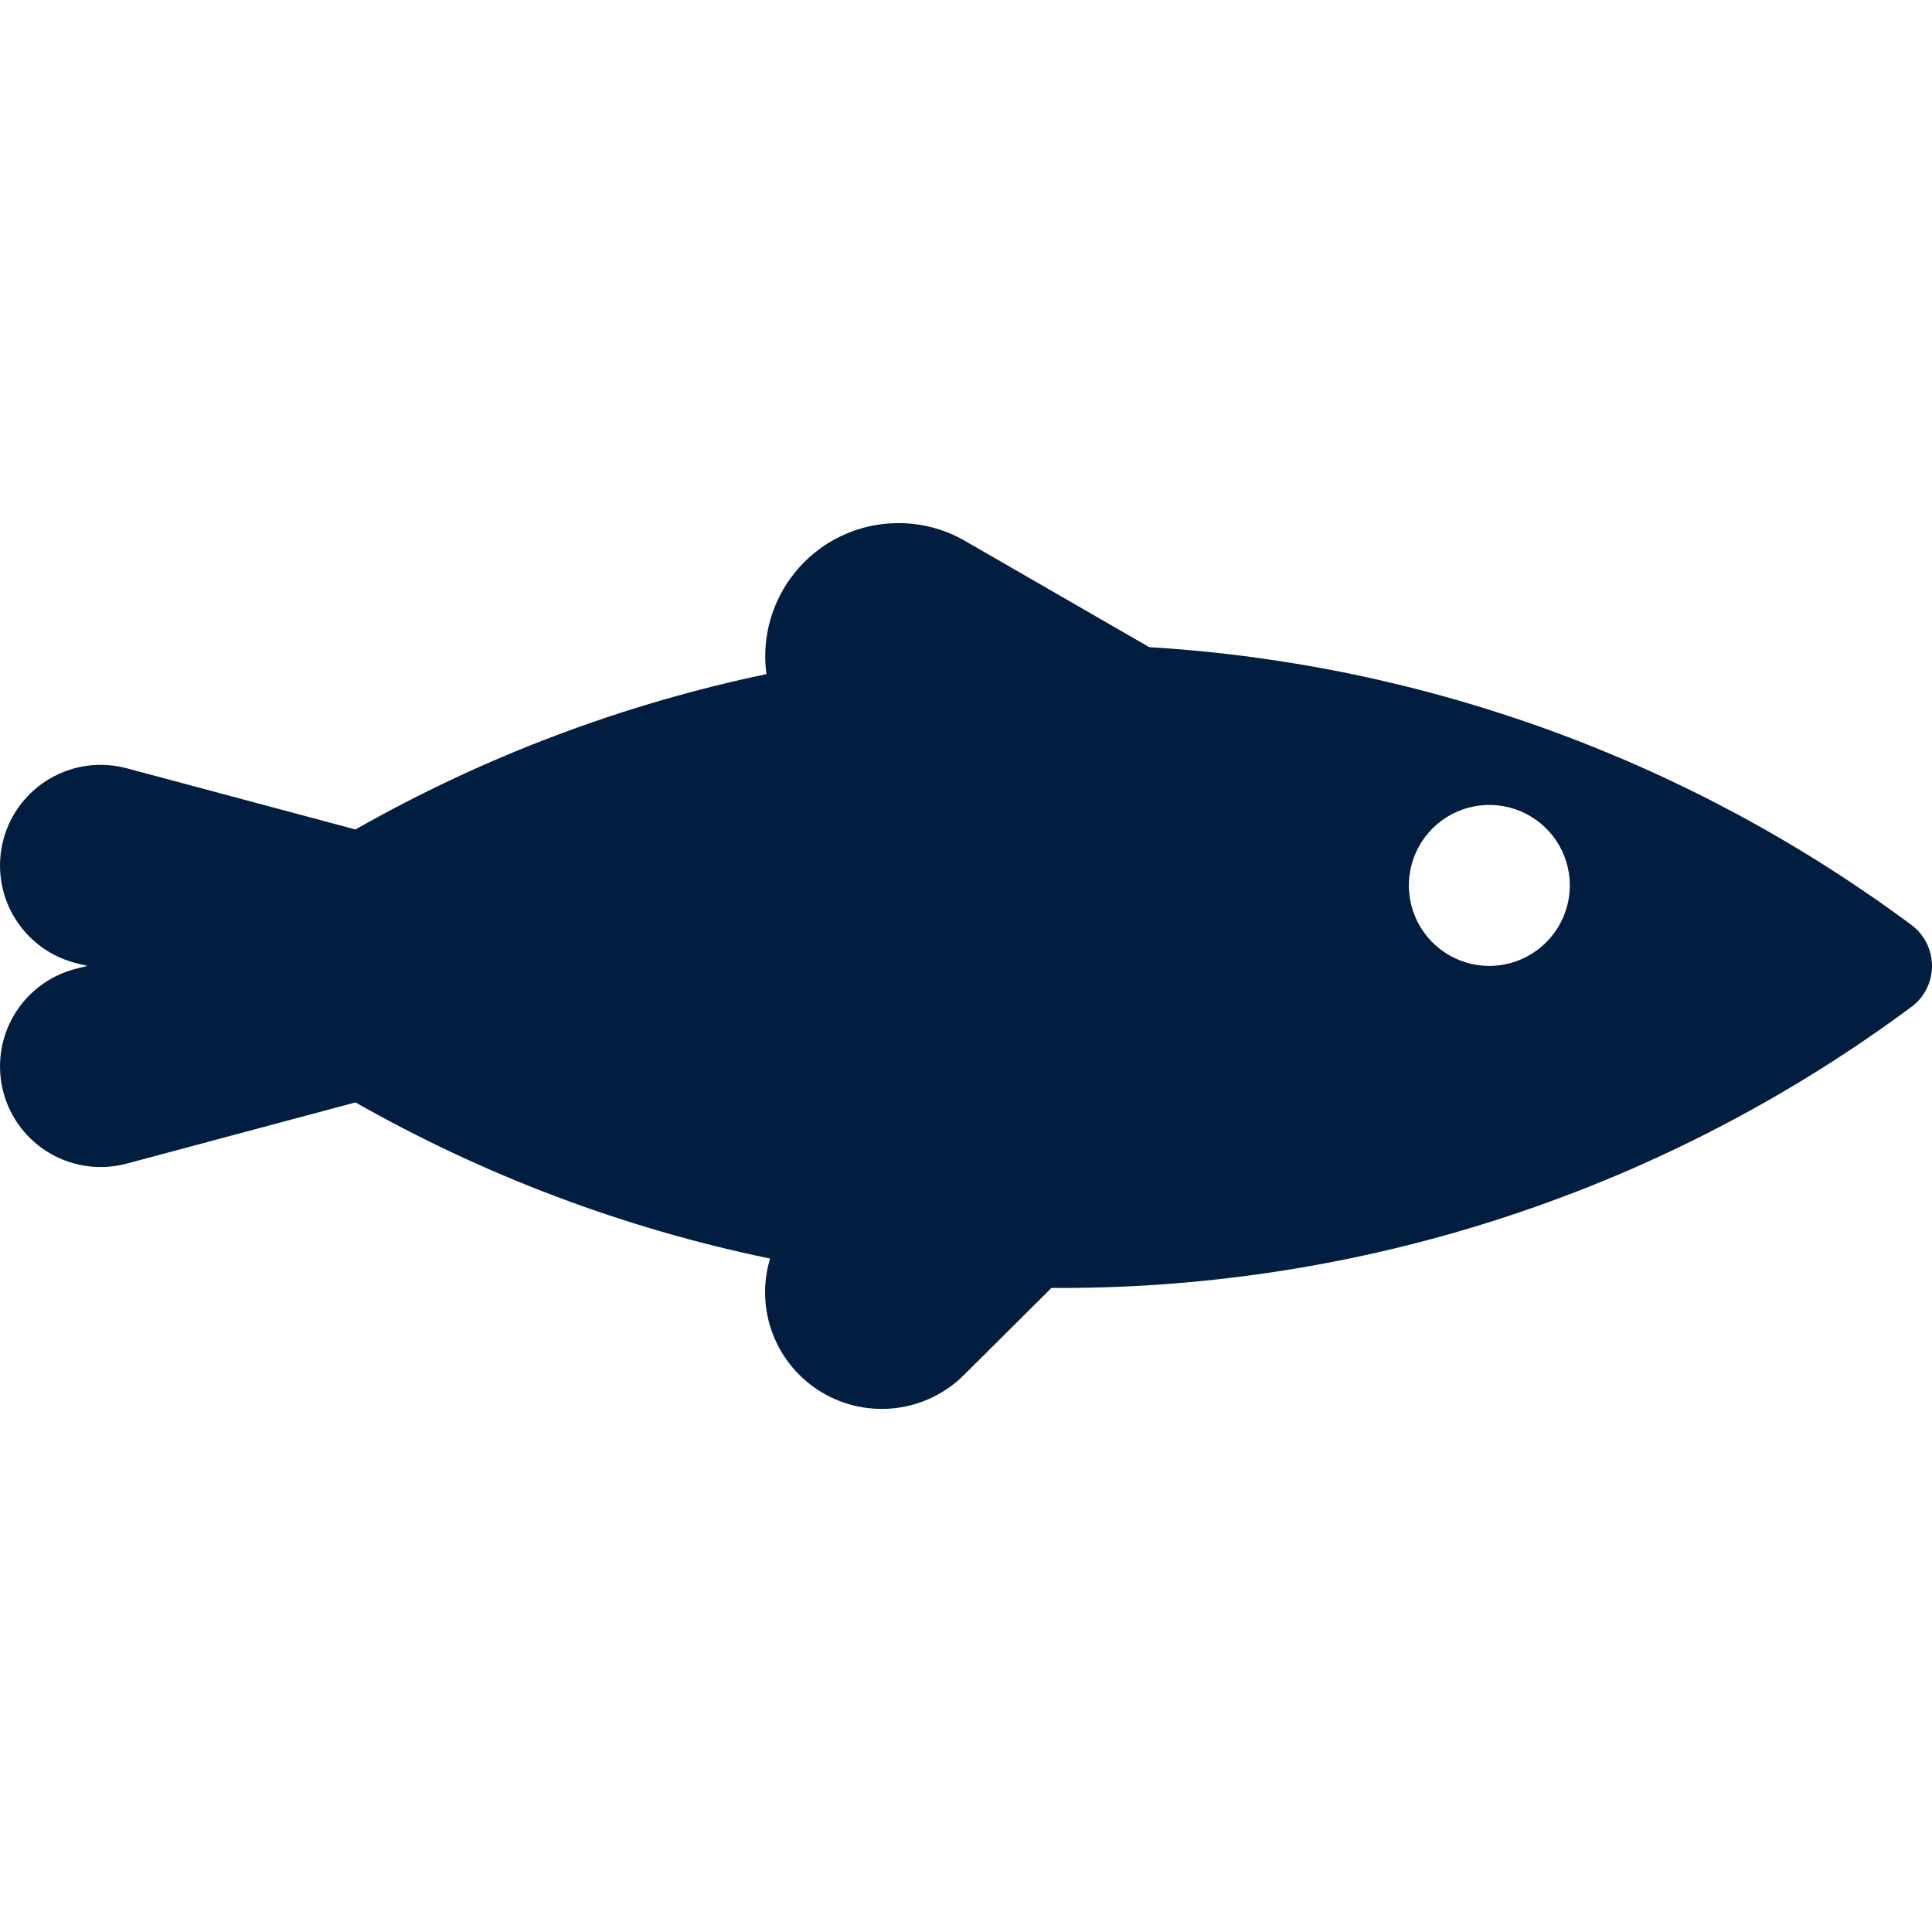 <svg width="48" height="48" viewBox="0 0 48 48" fill="none" xmlns="http://www.w3.org/2000/svg">
<path d="M47.513 22.998C42 18.897 35.411 16.492 28.552 16.078L23.992 13.448C23.456 13.135 22.844 12.979 22.224 12.998C21.604 13.016 21.002 13.208 20.486 13.552C19.97 13.896 19.561 14.378 19.306 14.943C19.05 15.508 18.959 16.134 19.042 16.748C15.459 17.498 12.014 18.8 8.831 20.608L3.151 19.088C2.834 19.003 2.503 18.981 2.177 19.023C1.852 19.066 1.538 19.172 1.253 19.336C0.678 19.667 0.258 20.213 0.086 20.853C-0.086 21.494 0.003 22.177 0.334 22.752C0.665 23.326 1.21 23.746 1.851 23.919L2.171 23.998L1.851 24.078C1.21 24.251 0.665 24.671 0.334 25.245C0.003 25.82 -0.086 26.503 0.086 27.144C0.258 27.784 0.678 28.33 1.253 28.661C1.828 28.992 2.511 29.081 3.151 28.909L8.831 27.389C12.041 29.212 15.517 30.521 19.132 31.269C18.945 31.888 18.971 32.551 19.204 33.154C19.438 33.757 19.867 34.264 20.422 34.595C20.977 34.926 21.627 35.062 22.269 34.981C22.91 34.901 23.506 34.608 23.962 34.149L26.122 31.999H26.332C33.962 32.005 41.39 29.55 47.513 24.998C47.665 24.88 47.787 24.728 47.872 24.555C47.956 24.381 48 24.191 48 23.998C48 23.806 47.956 23.616 47.872 23.442C47.787 23.269 47.665 23.117 47.513 22.998V22.998ZM37.002 23.998C36.607 23.998 36.22 23.881 35.891 23.661C35.562 23.442 35.306 23.129 35.155 22.764C35.003 22.398 34.964 21.996 35.041 21.608C35.118 21.22 35.309 20.864 35.588 20.584C35.868 20.304 36.224 20.114 36.612 20.037C37 19.96 37.402 19.999 37.768 20.151C38.133 20.302 38.446 20.558 38.665 20.887C38.885 21.216 39.002 21.603 39.002 21.998C39.001 22.528 38.79 23.036 38.415 23.411C38.04 23.786 37.532 23.997 37.002 23.998V23.998Z" fill="#011E41"/>
</svg>

